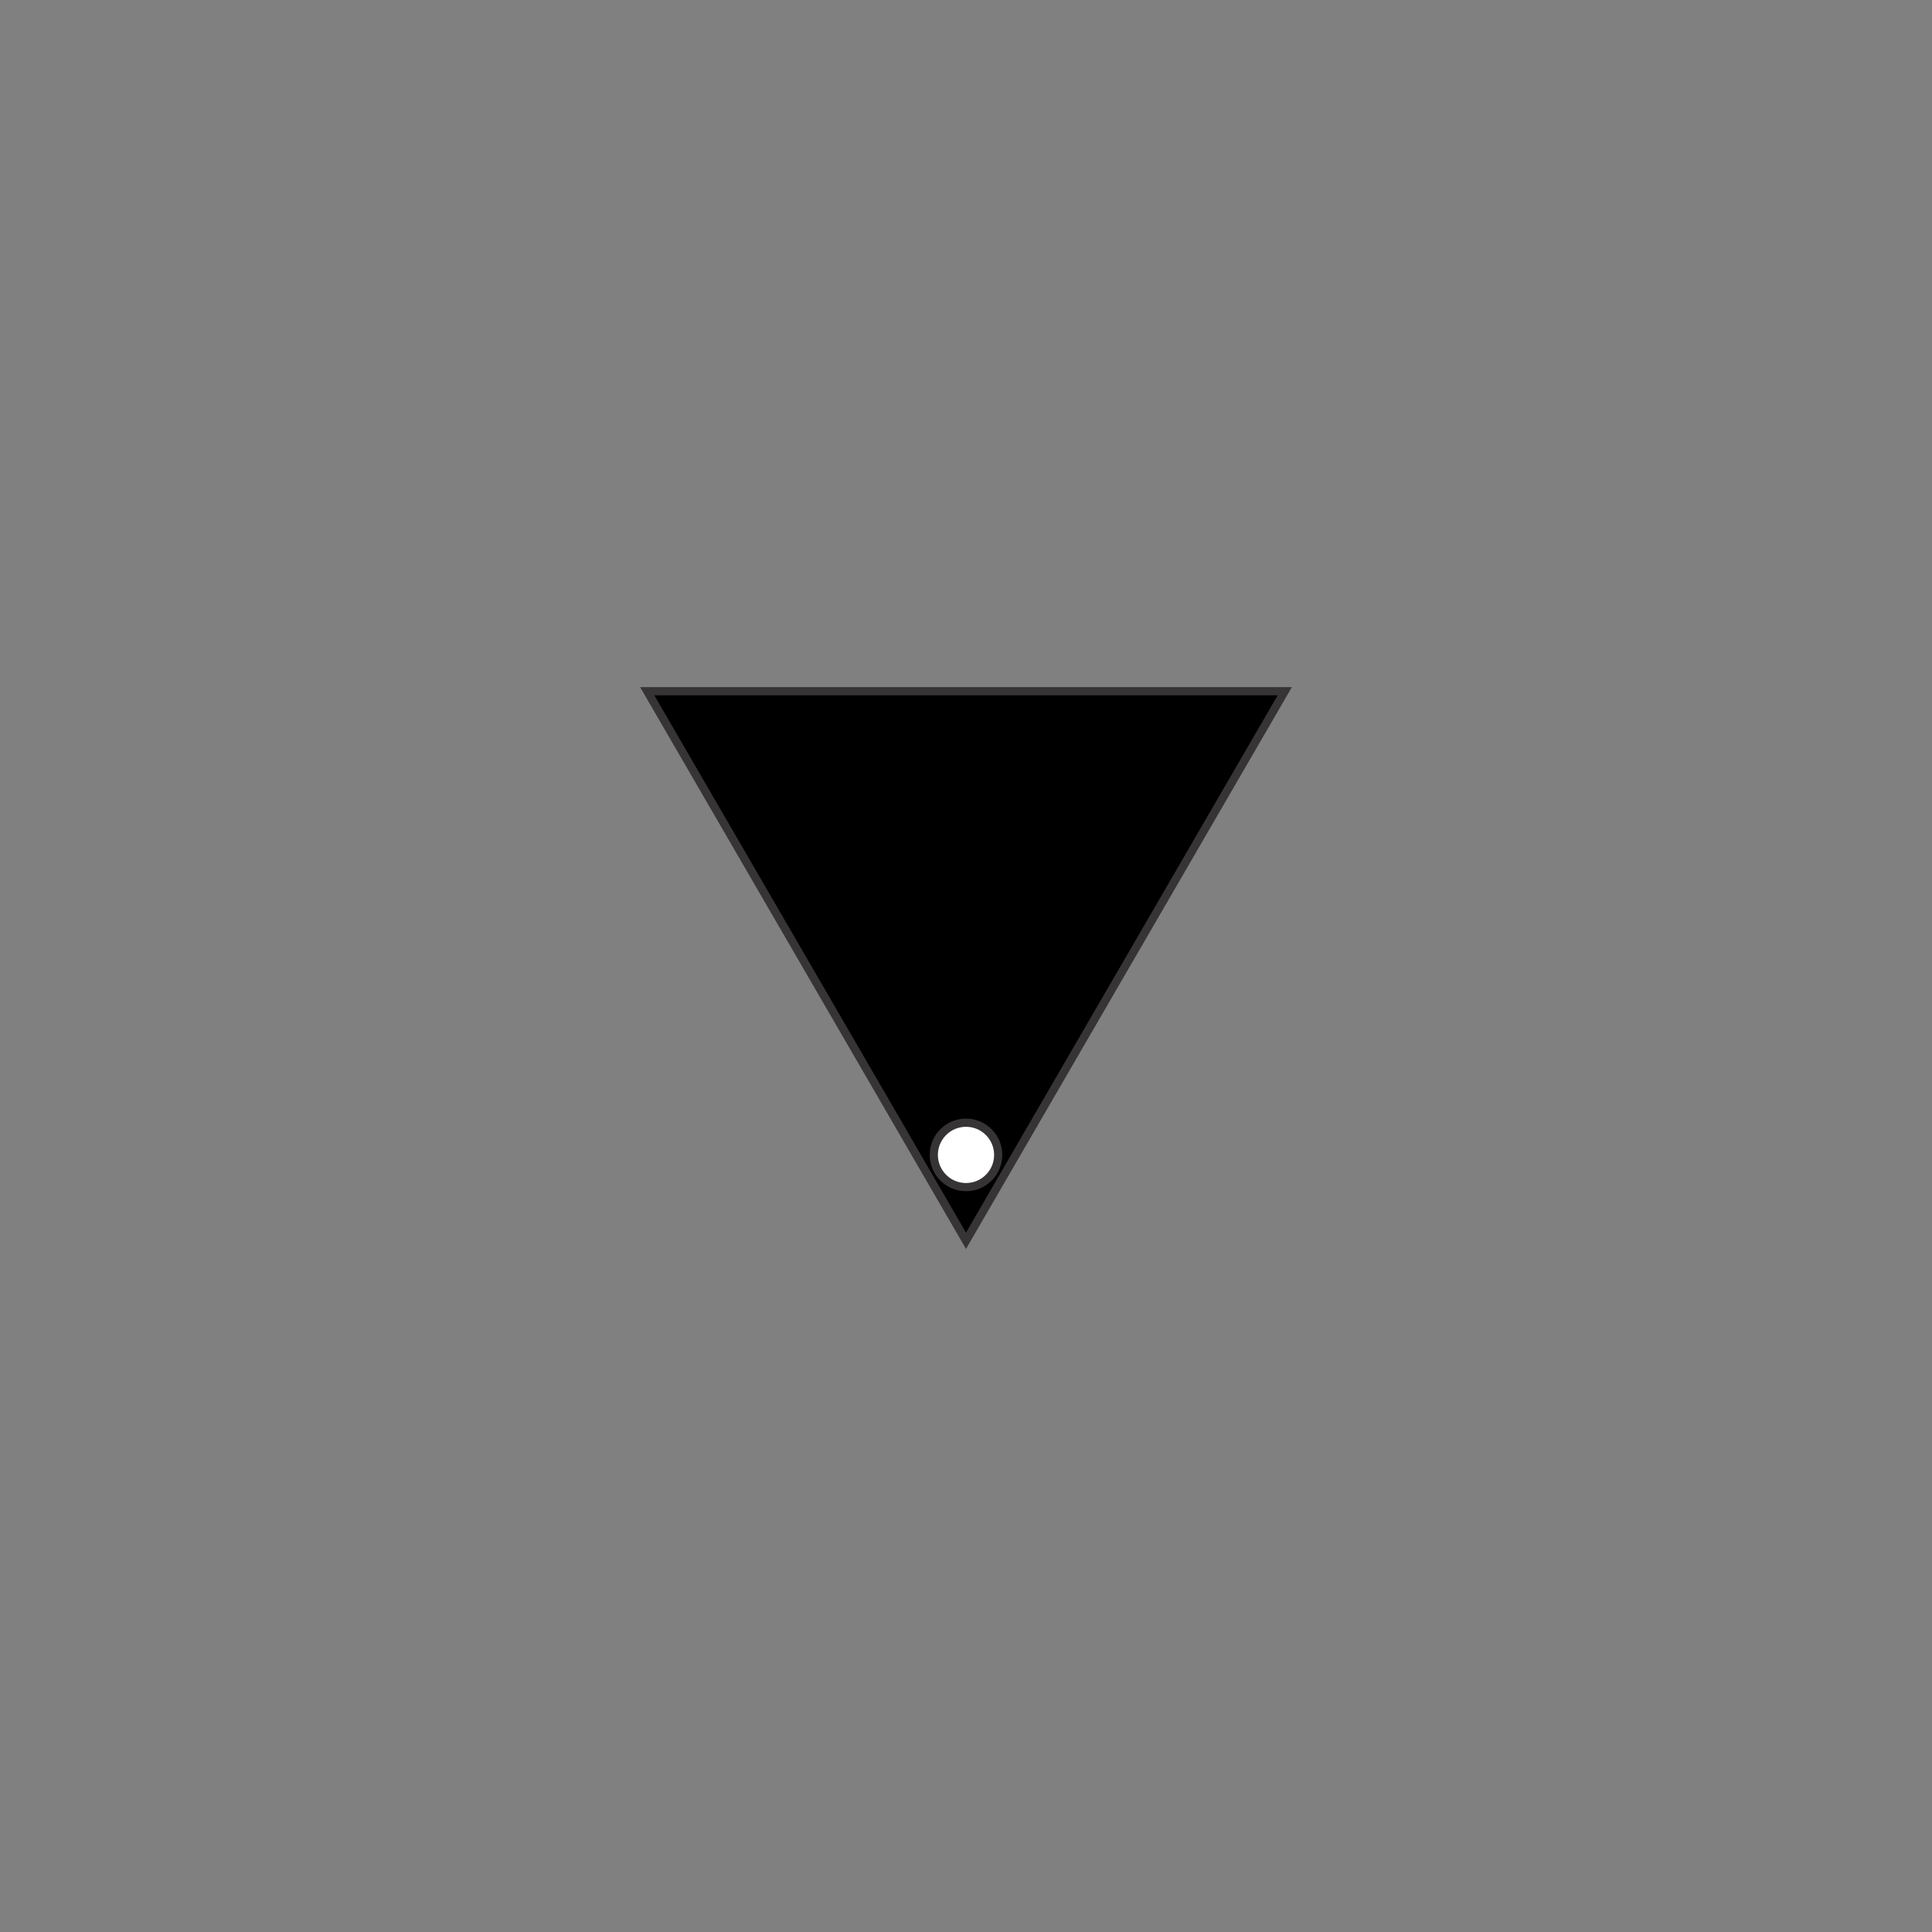 <svg xmlns="http://www.w3.org/2000/svg" xml:space="preserve" width="18mm" height="18mm" shape-rendering="geometricPrecision" text-rendering="geometricPrecision" image-rendering="optimizeQuality" fill-rule="evenodd" clip-rule="evenodd" viewBox="0 0 1800 1800">
    <rect x="0" y="0" width="1800" height="1800" fill="#808080" stroke="none"/>
    <path fill="none" d="M0 0h1800v1800H0z"/>
    <g stroke="#373435" stroke-width="7.62">
        <path d="M1197 644H603l297 512z"/>
        <circle fill="#fff" cx="900" cy="1076" r="30"/>
    </g>
</svg>
